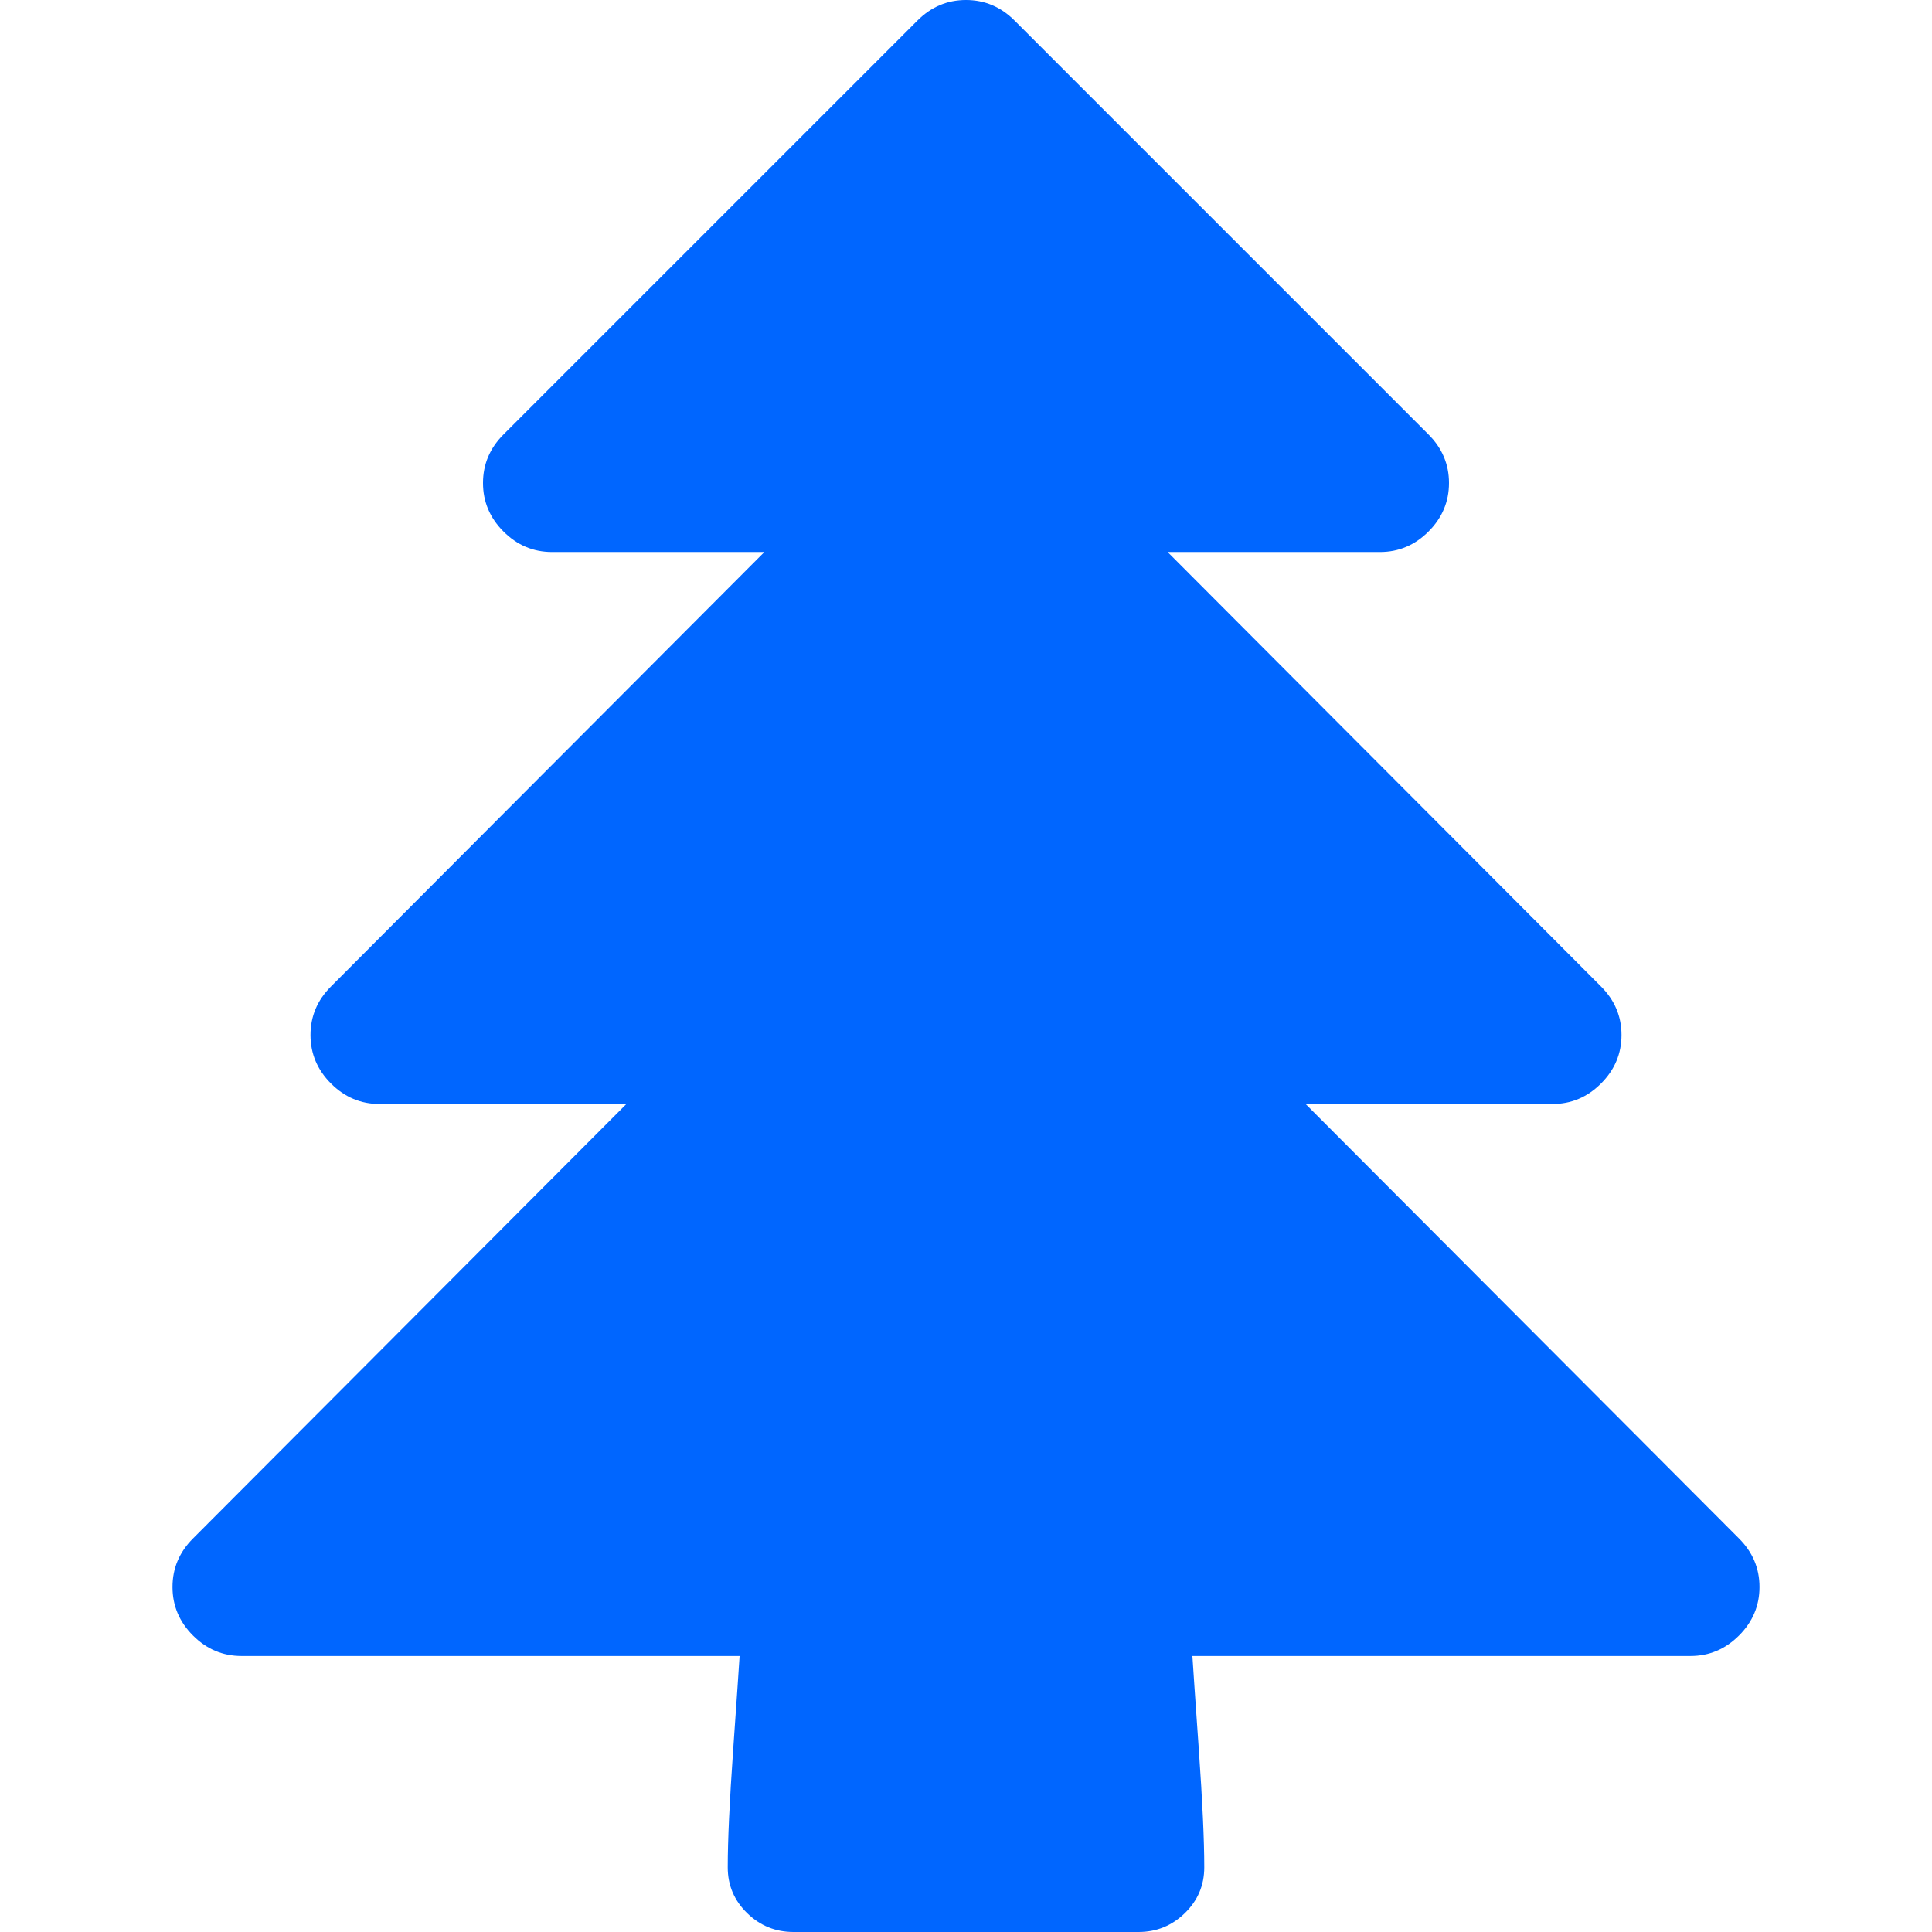 <?xml version="1.0" encoding="utf-8"?>
<!-- Generator: Adobe Illustrator 21.1.0, SVG Export Plug-In . SVG Version: 6.00 Build 0)  -->
<svg version="1.1" id="Layer_1" xmlns="http://www.w3.org/2000/svg" xmlns:xlink="http://www.w3.org/1999/xlink" x="0px" y="0px"
	 viewBox="0 0 1792 1792" style="enable-background:new 0 0 1792 1792;" xml:space="preserve">
<style type="text/css">
	.st0{fill:#0066FF;}
</style>
<path class="st0" d="M1632,1472c0,17.3-6.3,32.3-19,45s-27.7,19-45,19h-462c0.7,11.3,2.7,40.5,6,87.5s5,83.2,5,108.5
	c0,16.7-6,30.8-18,42.5s-26.3,17.5-43,17.5H736c-16.7,0-31-5.8-43-17.5s-18-25.8-18-42.5c0-25.3,1.7-61.5,5-108.5s5.3-76.2,6-87.5
	H224c-17.3,0-32.3-6.3-45-19s-19-27.7-19-45s6.3-32.3,19-45l402-403H352c-17.3,0-32.3-6.3-45-19s-19-27.7-19-45s6.3-32.3,19-45
	l402-403H512c-17.3,0-32.3-6.3-45-19s-19-27.7-19-45s6.3-32.3,19-45L851,19c12.7-12.7,27.7-19,45-19s32.3,6.3,45,19l384,384
	c12.7,12.7,19,27.7,19,45s-6.3,32.3-19,45s-27.7,19-45,19h-197l402,403c12.7,12.7,19,27.7,19,45s-6.3,32.3-19,45s-27.7,19-45,19
	h-229l402,403C1625.7,1439.7,1632,1454.7,1632,1472z"/>
</svg>
